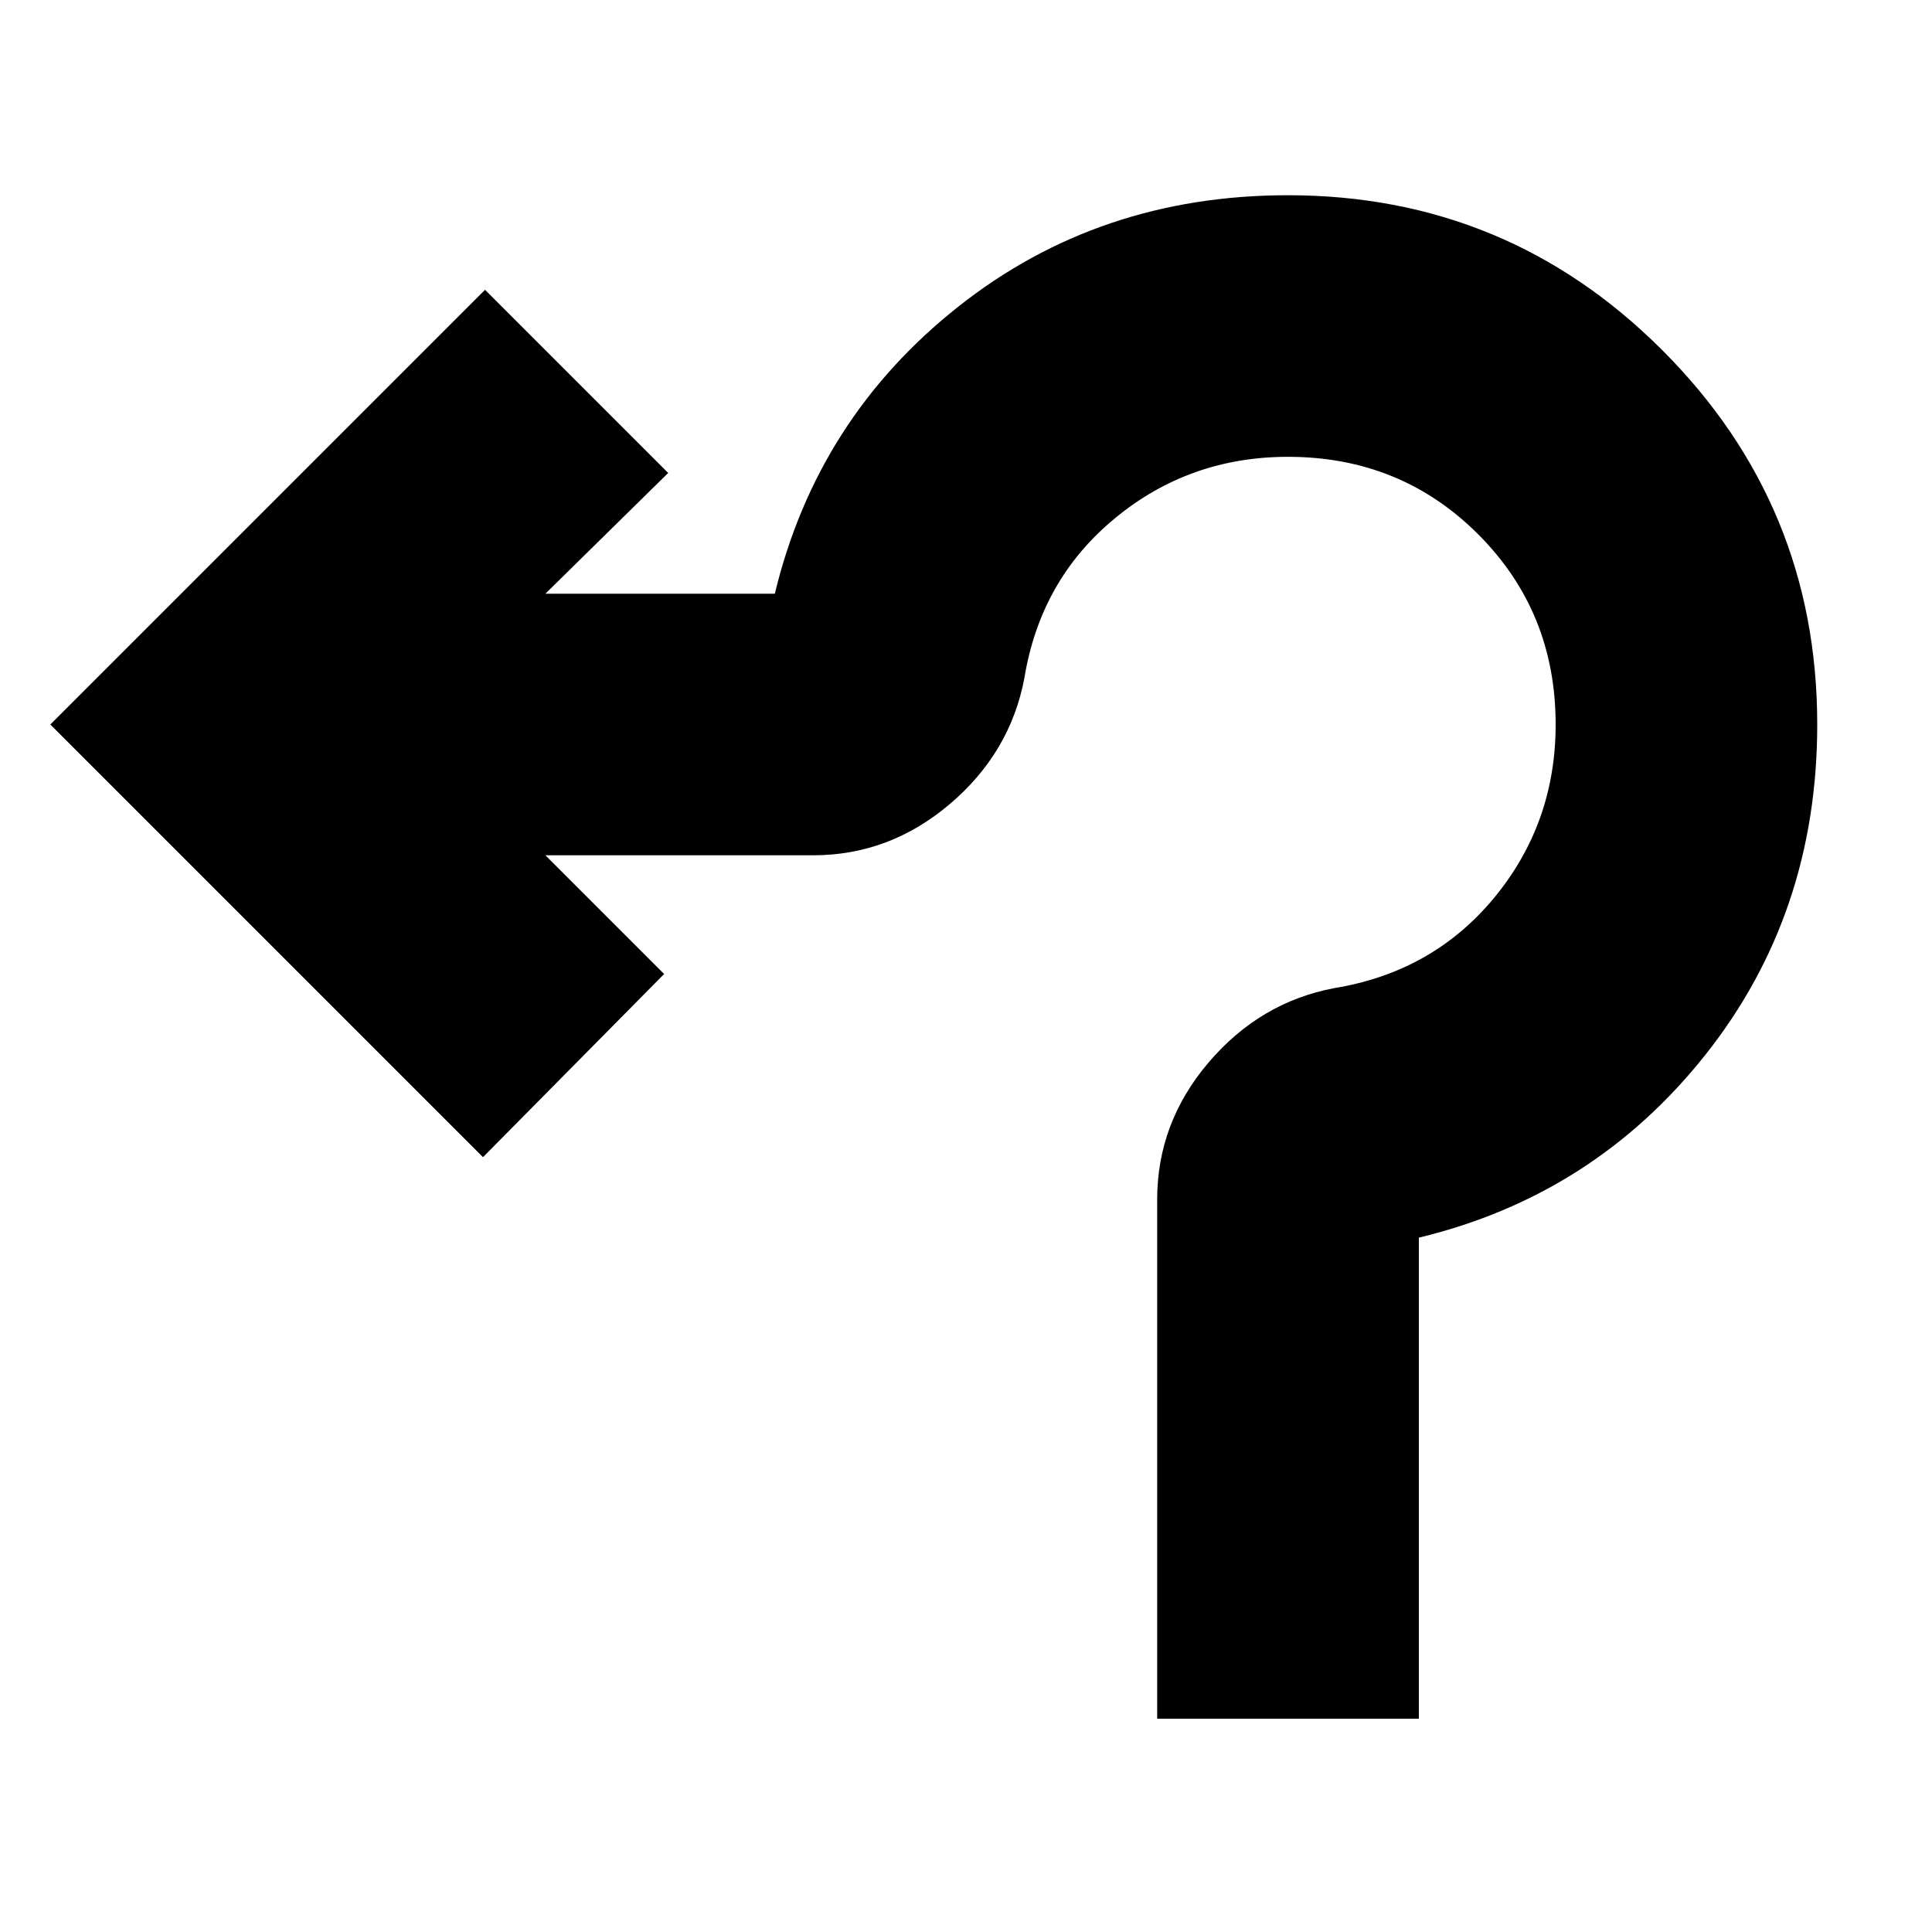 <svg xmlns="http://www.w3.org/2000/svg" height="20" width="20"><path d="M11.979 17.792v-5.375q0-.792.531-1.417.532-.625 1.302-.771 1.021-.167 1.657-.937.635-.771.635-1.792 0-1.167-.802-1.969t-1.969-.802q-1.021 0-1.791.636-.771.635-.938 1.656-.146.771-.771 1.302t-1.416.531H5.646l1.229 1.229L5 11.979.521 7.5l4.5-4.5 1.896 1.896-1.271 1.25h2.375q.437-1.813 1.896-2.969 1.458-1.156 3.416-1.156 2.271 0 3.875 1.604T18.812 7.5q0 1.958-1.156 3.417-1.156 1.458-2.968 1.895v4.98Z"/></svg>